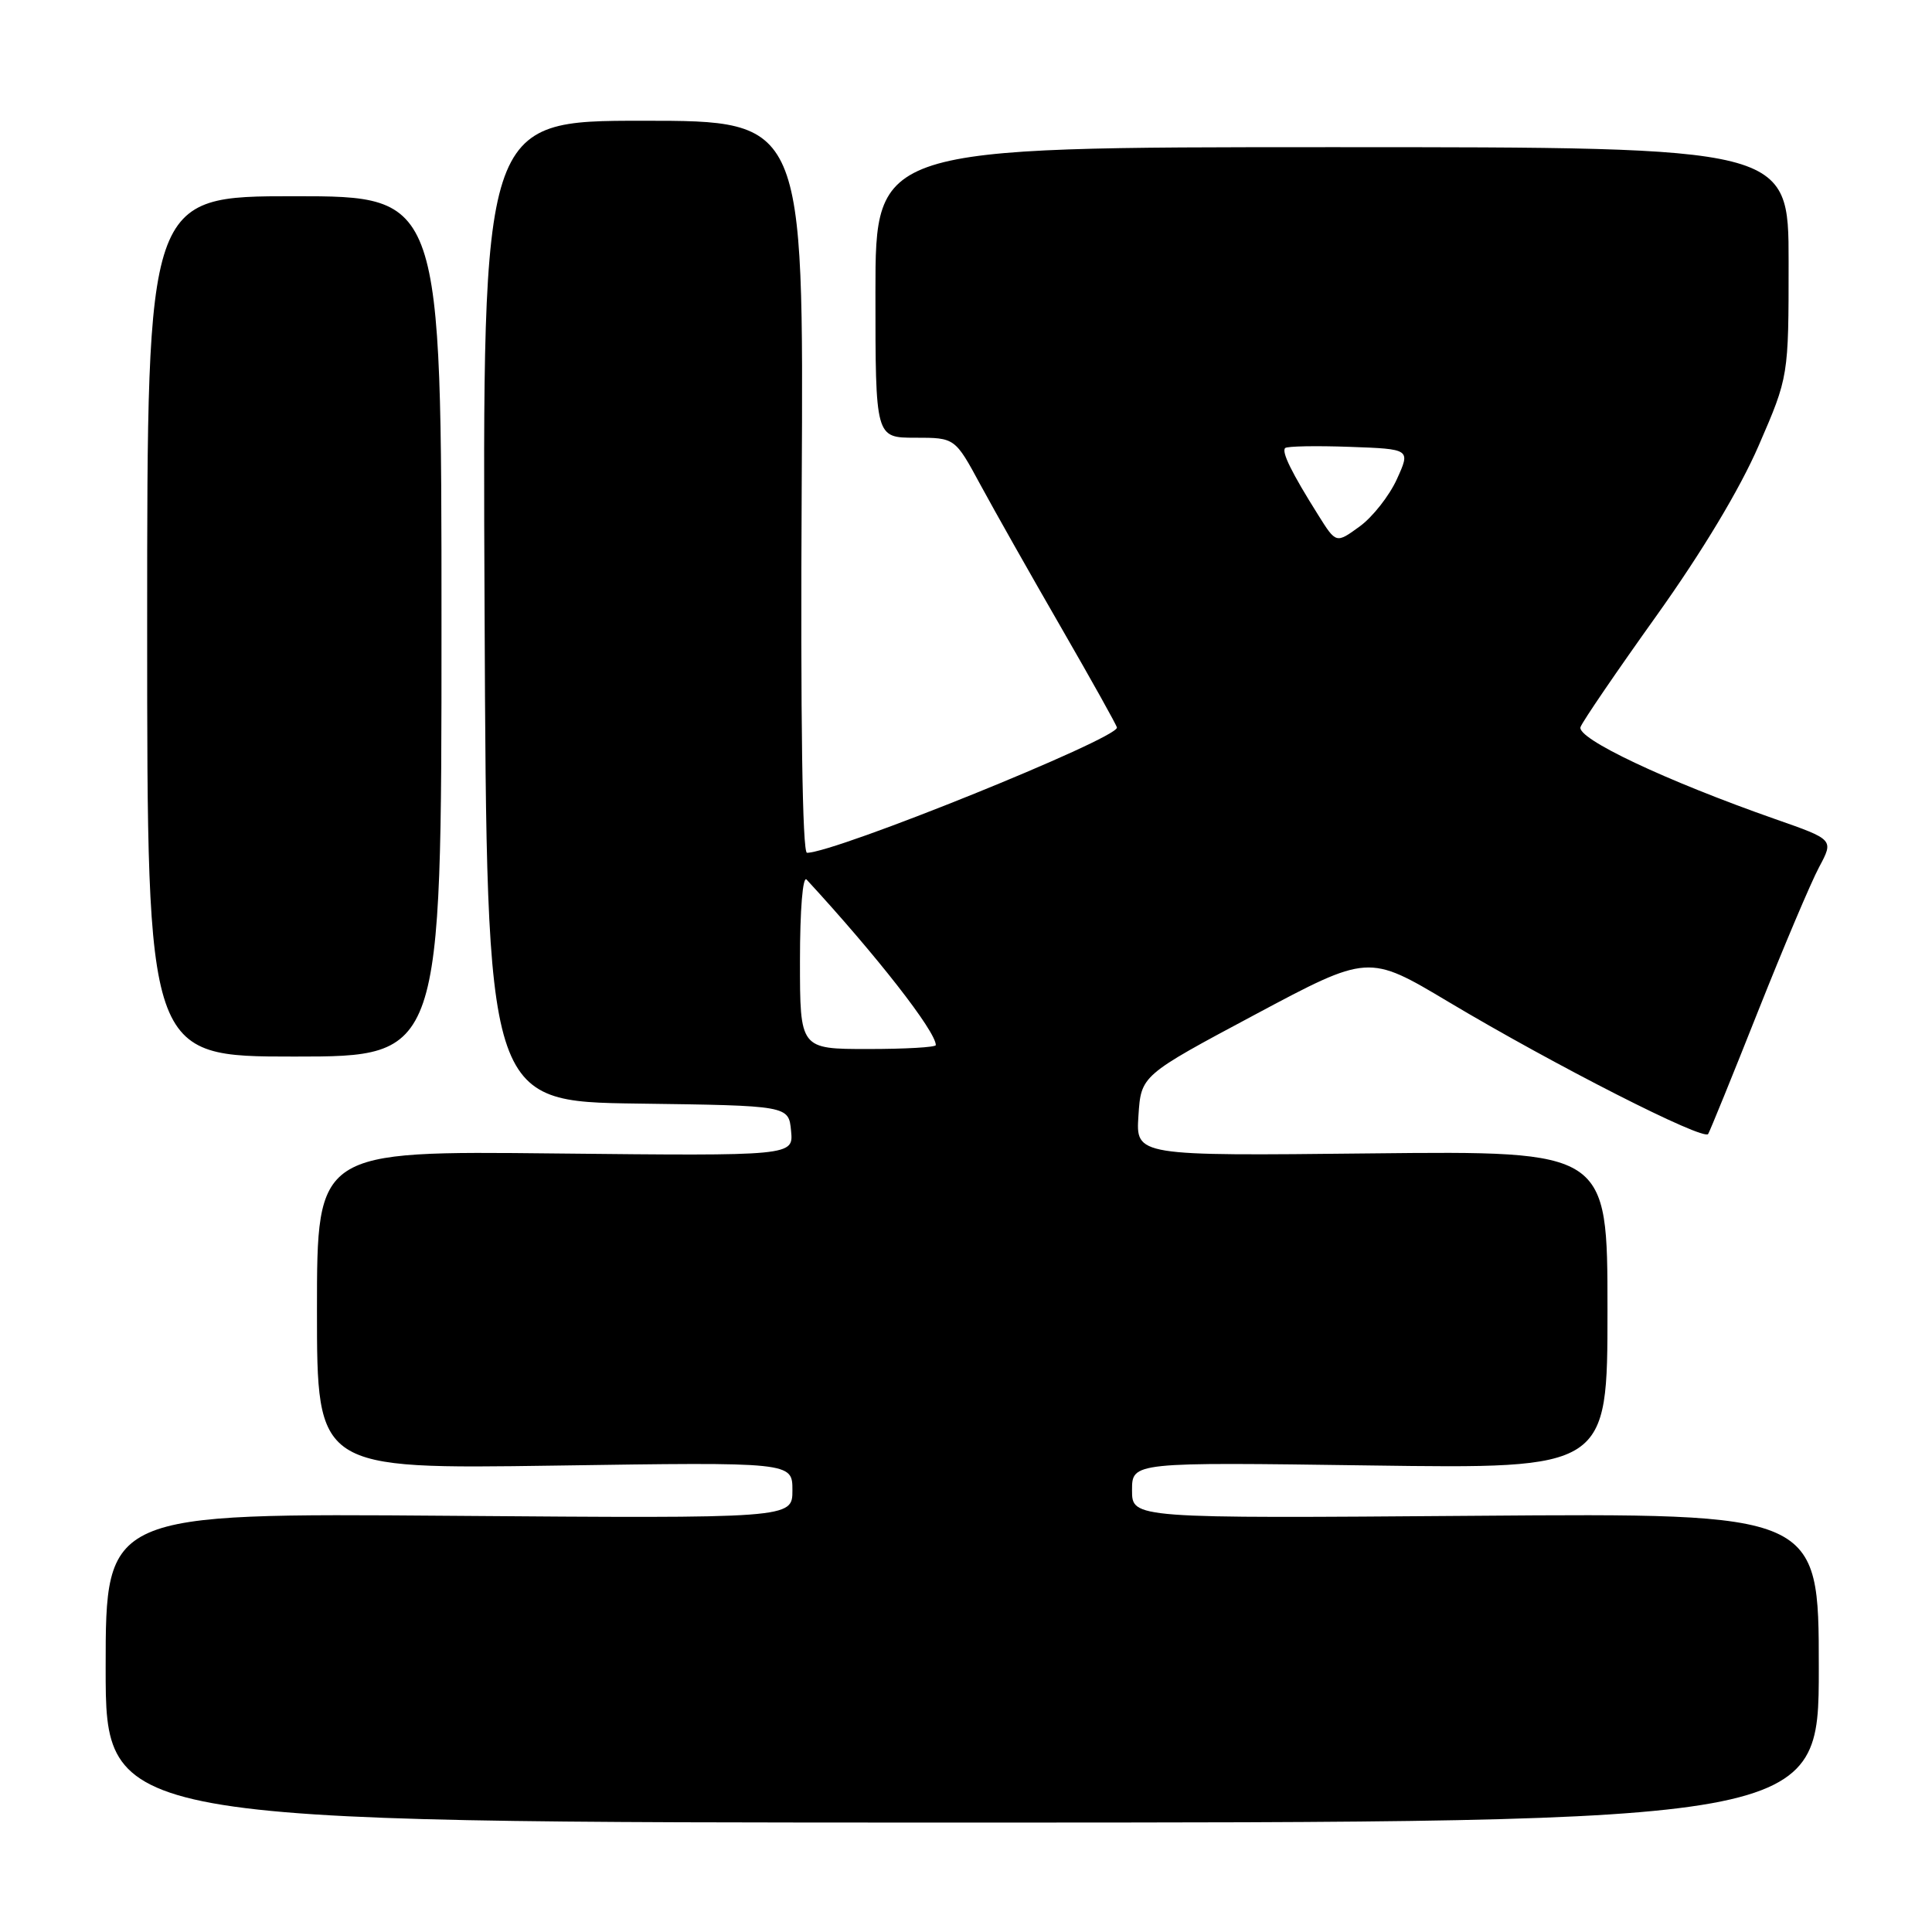 <?xml version="1.0" encoding="UTF-8" standalone="no"?>
<!DOCTYPE svg PUBLIC "-//W3C//DTD SVG 1.1//EN" "http://www.w3.org/Graphics/SVG/1.1/DTD/svg11.dtd" >
<svg xmlns="http://www.w3.org/2000/svg" xmlns:xlink="http://www.w3.org/1999/xlink" version="1.1" viewBox="0 0 256 256">
 <g >
 <path fill="currentColor"
d=" M 241.00 221.00 C 241.00 200.50 241.00 200.50 195.50 200.85 C 150.00 201.20 150.00 201.20 150.00 197.47 C 150.00 193.74 150.00 193.74 181.50 194.18 C 213.00 194.62 213.00 194.62 213.00 173.56 C 213.00 152.50 213.00 152.50 181.75 152.83 C 150.50 153.17 150.50 153.17 150.85 147.83 C 151.20 142.50 151.20 142.50 166.26 134.46 C 181.32 126.42 181.32 126.42 191.91 132.74 C 206.00 141.15 225.76 151.20 226.34 150.26 C 226.59 149.84 229.57 142.53 232.95 134.00 C 236.34 125.47 239.98 116.87 241.05 114.88 C 242.99 111.25 242.99 111.25 235.24 108.54 C 220.67 103.43 208.85 97.84 209.43 96.33 C 209.72 95.56 214.26 88.91 219.52 81.55 C 225.56 73.08 230.54 64.80 233.04 59.03 C 237.00 49.90 237.00 49.90 237.00 34.70 C 237.00 19.50 237.00 19.50 176.50 19.50 C 116.00 19.50 116.00 19.50 116.00 38.75 C 116.00 58.00 116.00 58.00 121.27 58.00 C 126.54 58.00 126.54 58.00 129.92 64.25 C 131.78 67.69 136.61 76.23 140.65 83.23 C 144.69 90.24 148.00 96.16 148.00 96.41 C 148.00 97.91 110.66 113.00 106.93 113.00 C 106.32 113.00 106.06 95.39 106.23 64.50 C 106.50 16.00 106.50 16.00 85.21 16.00 C 63.91 16.00 63.91 16.00 64.21 80.98 C 64.50 145.96 64.50 145.96 84.50 146.23 C 104.50 146.50 104.50 146.50 104.82 149.84 C 105.14 153.17 105.14 153.17 73.57 152.84 C 42.00 152.50 42.00 152.50 42.00 173.58 C 42.00 194.66 42.00 194.66 73.50 194.20 C 105.00 193.73 105.00 193.73 105.00 197.47 C 105.00 201.20 105.00 201.20 59.50 200.85 C 14.00 200.50 14.00 200.50 14.00 221.00 C 14.00 241.50 14.00 241.50 127.50 241.50 C 241.00 241.50 241.00 241.50 241.00 221.00 Z  M 58.50 83.00 C 58.50 26.00 58.50 26.00 39.00 26.00 C 19.50 26.00 19.50 26.00 19.50 83.00 C 19.50 140.00 19.50 140.00 39.00 140.00 C 58.50 140.00 58.50 140.00 58.50 83.00 Z  M 106.00 127.30 C 106.00 120.54 106.37 116.00 106.88 116.55 C 116.13 126.58 124.00 136.66 124.00 138.48 C 124.00 138.77 119.95 139.00 115.00 139.00 C 106.00 139.00 106.00 139.00 106.00 127.30 Z  M 174.68 68.26 C 171.14 62.63 169.79 59.88 170.29 59.37 C 170.55 59.12 174.39 59.05 178.83 59.21 C 186.91 59.50 186.91 59.50 185.09 63.50 C 184.09 65.70 181.87 68.52 180.16 69.76 C 177.04 72.03 177.04 72.03 174.68 68.26 Z "/>
</g>
</svg>